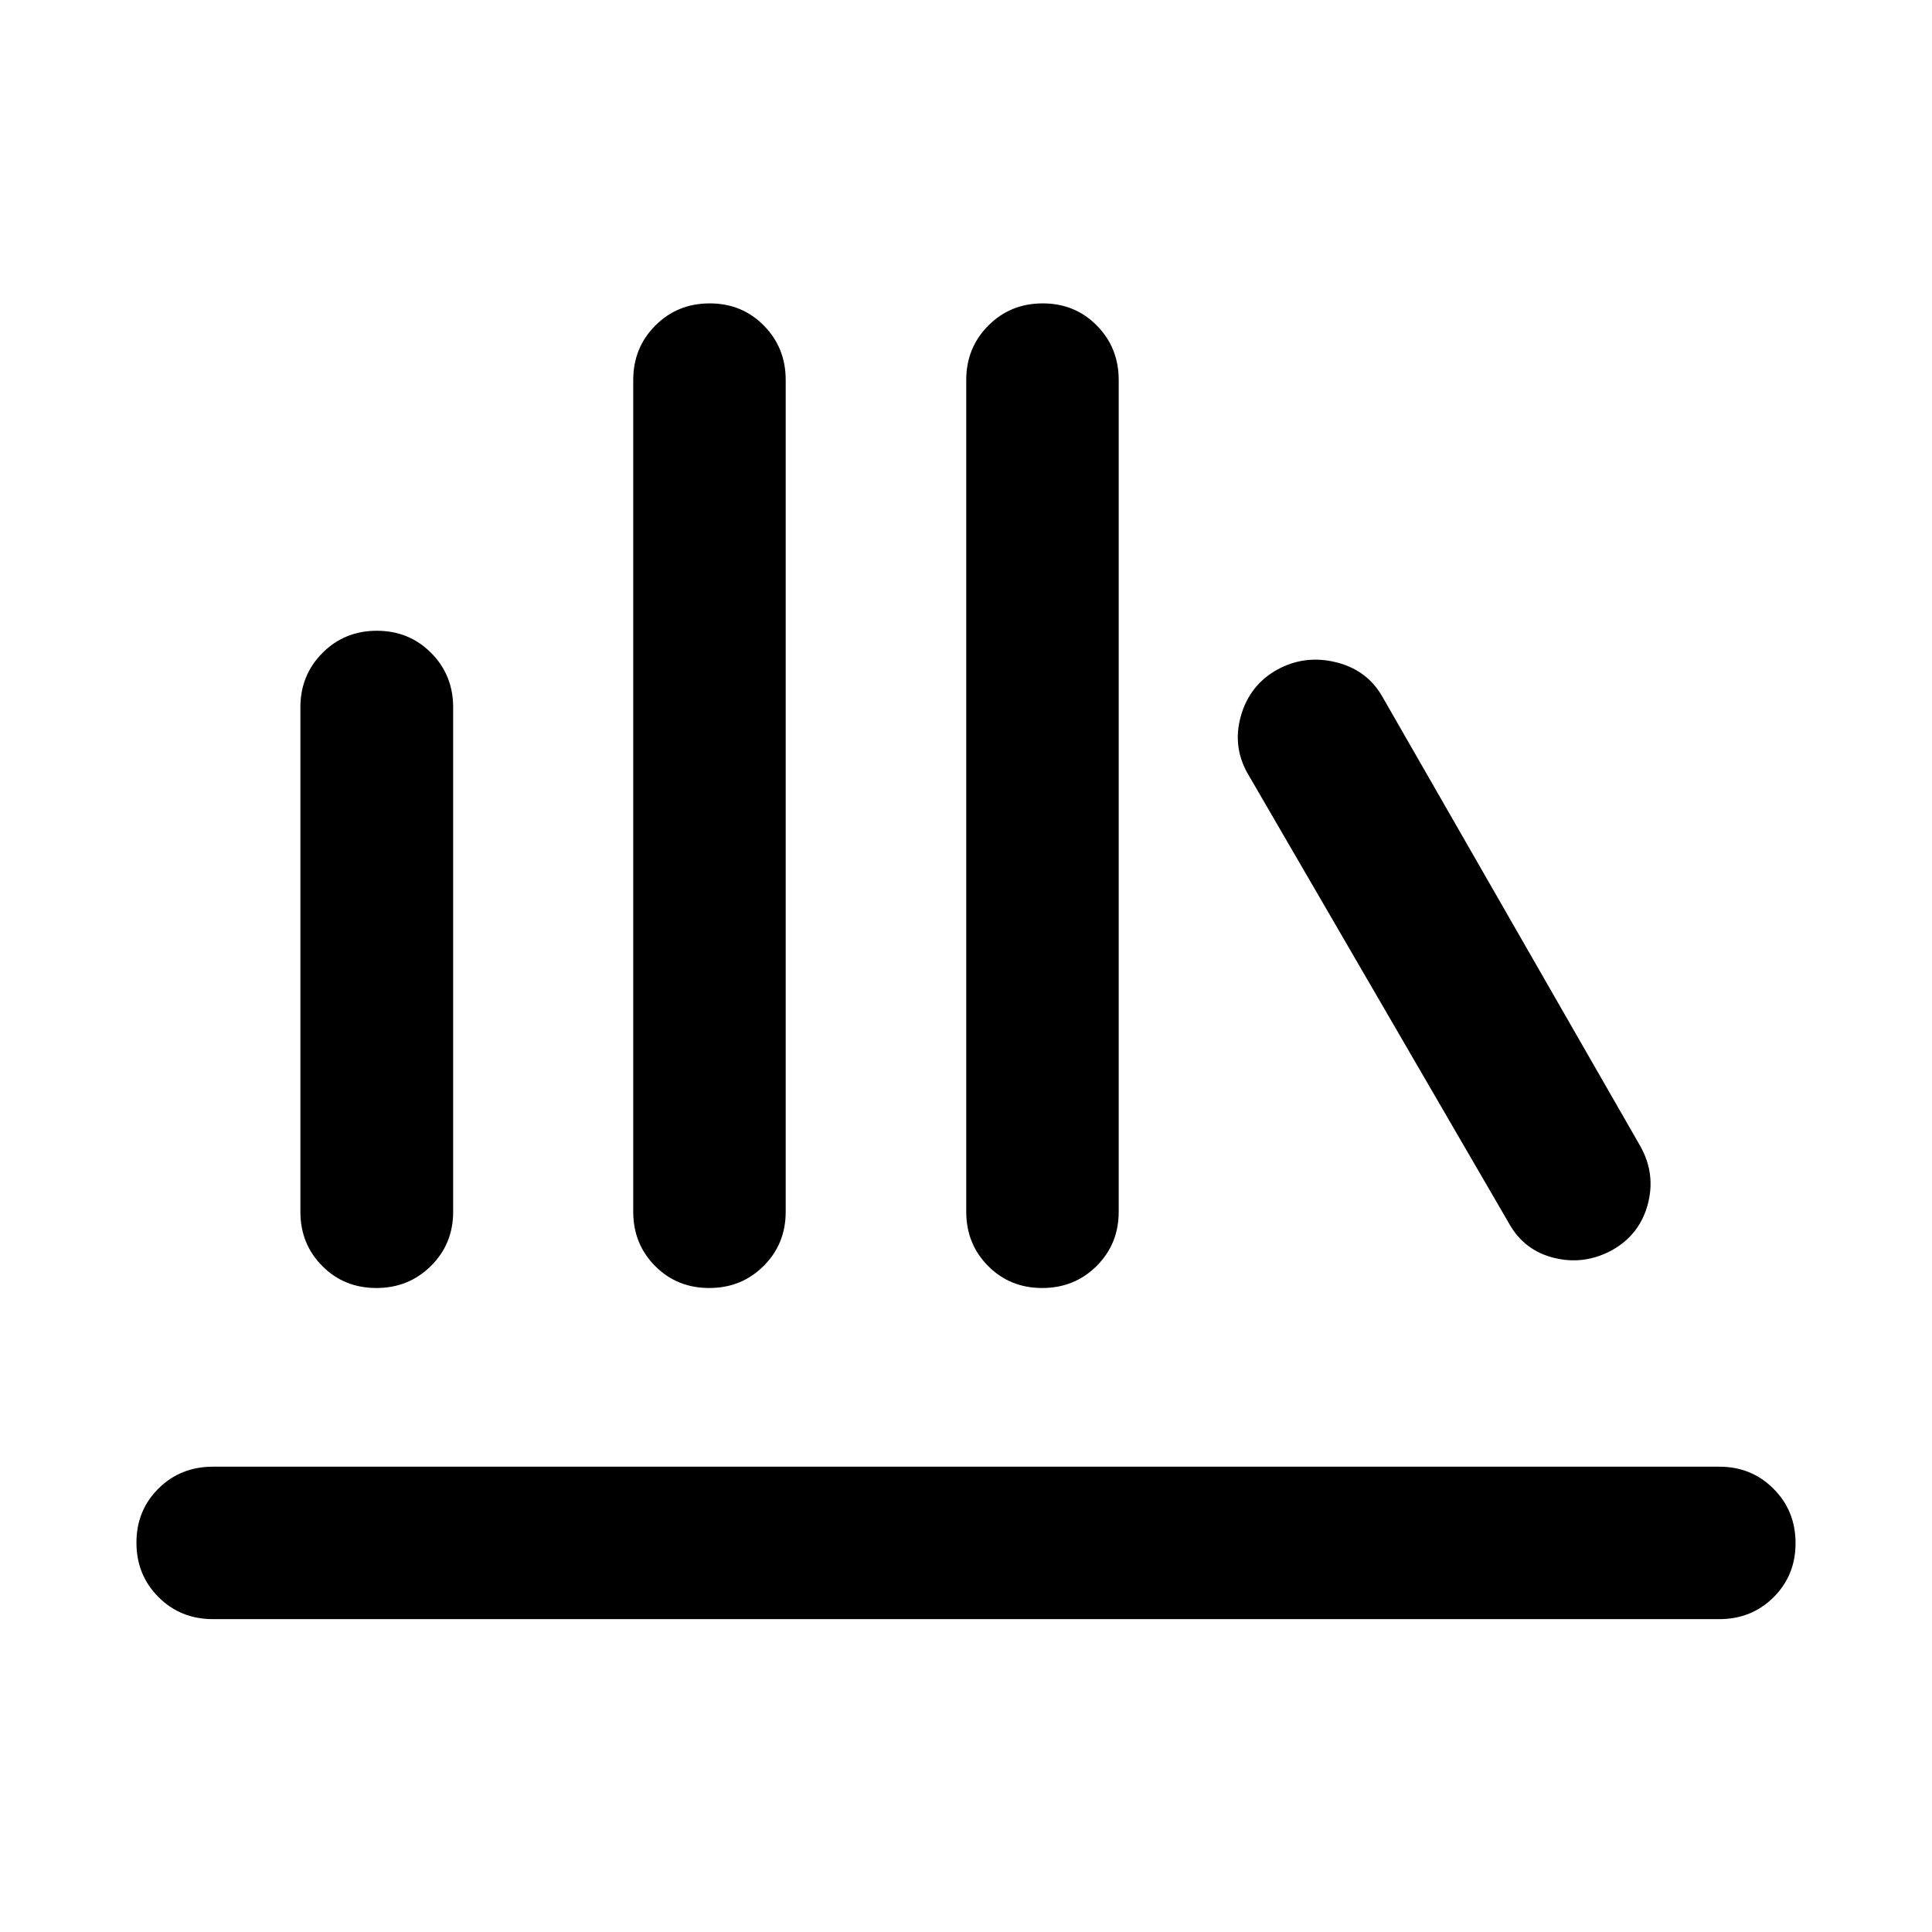 <svg xmlns="http://www.w3.org/2000/svg" height="40" viewBox="0 -960 960 960" width="40"><path d="M105.84-155.46q-16.16 0-27.1-10.97Q67.8-177.4 67.8-193.45q0-16.05 10.94-26.9 10.94-10.86 27.1-10.86h748.48q16 0 26.94 10.97 10.94 10.97 10.94 27.02 0 16.05-10.94 26.91-10.94 10.85-26.94 10.85H105.84ZM187.02-320q-16.05 0-26.9-10.94-10.86-10.94-10.86-26.94v-250.66q0-16 10.97-27.02t27.02-11.02q16.05 0 26.99 11.02 10.93 11.02 10.93 27.02v250.66q0 16-11.05 26.94Q203.07-320 187.02-320Zm165.39 0q-16.05 0-26.9-10.94-10.86-10.94-10.86-26.94v-413.33q0-16 10.97-27.02 10.98-11.02 27.03-11.02t26.9 11.02q10.86 11.02 10.86 27.02v413.33q0 16-10.98 26.94Q368.46-320 352.41-320Zm165.47 0q-16.05 0-26.9-10.94-10.86-10.94-10.86-26.94v-413.33q0-16 10.98-27.02 10.97-11.02 27.02-11.02 16.05 0 26.9 11.02 10.86 11.02 10.86 27.02v413.33q0 16-10.98 26.94Q533.93-320 517.88-320Zm283.19-18.82q-13.84 7.54-28.84 3.86t-22.54-17.36l-129.1-222.24q-8.37-13.83-4.08-29.39 4.29-15.56 18.11-23.29 13.81-7.57 29.48-3.63 15.67 3.94 23.21 17.77l127.92 222.9q7.55 13.68 3.53 28.68t-17.69 22.7Z"/></svg>